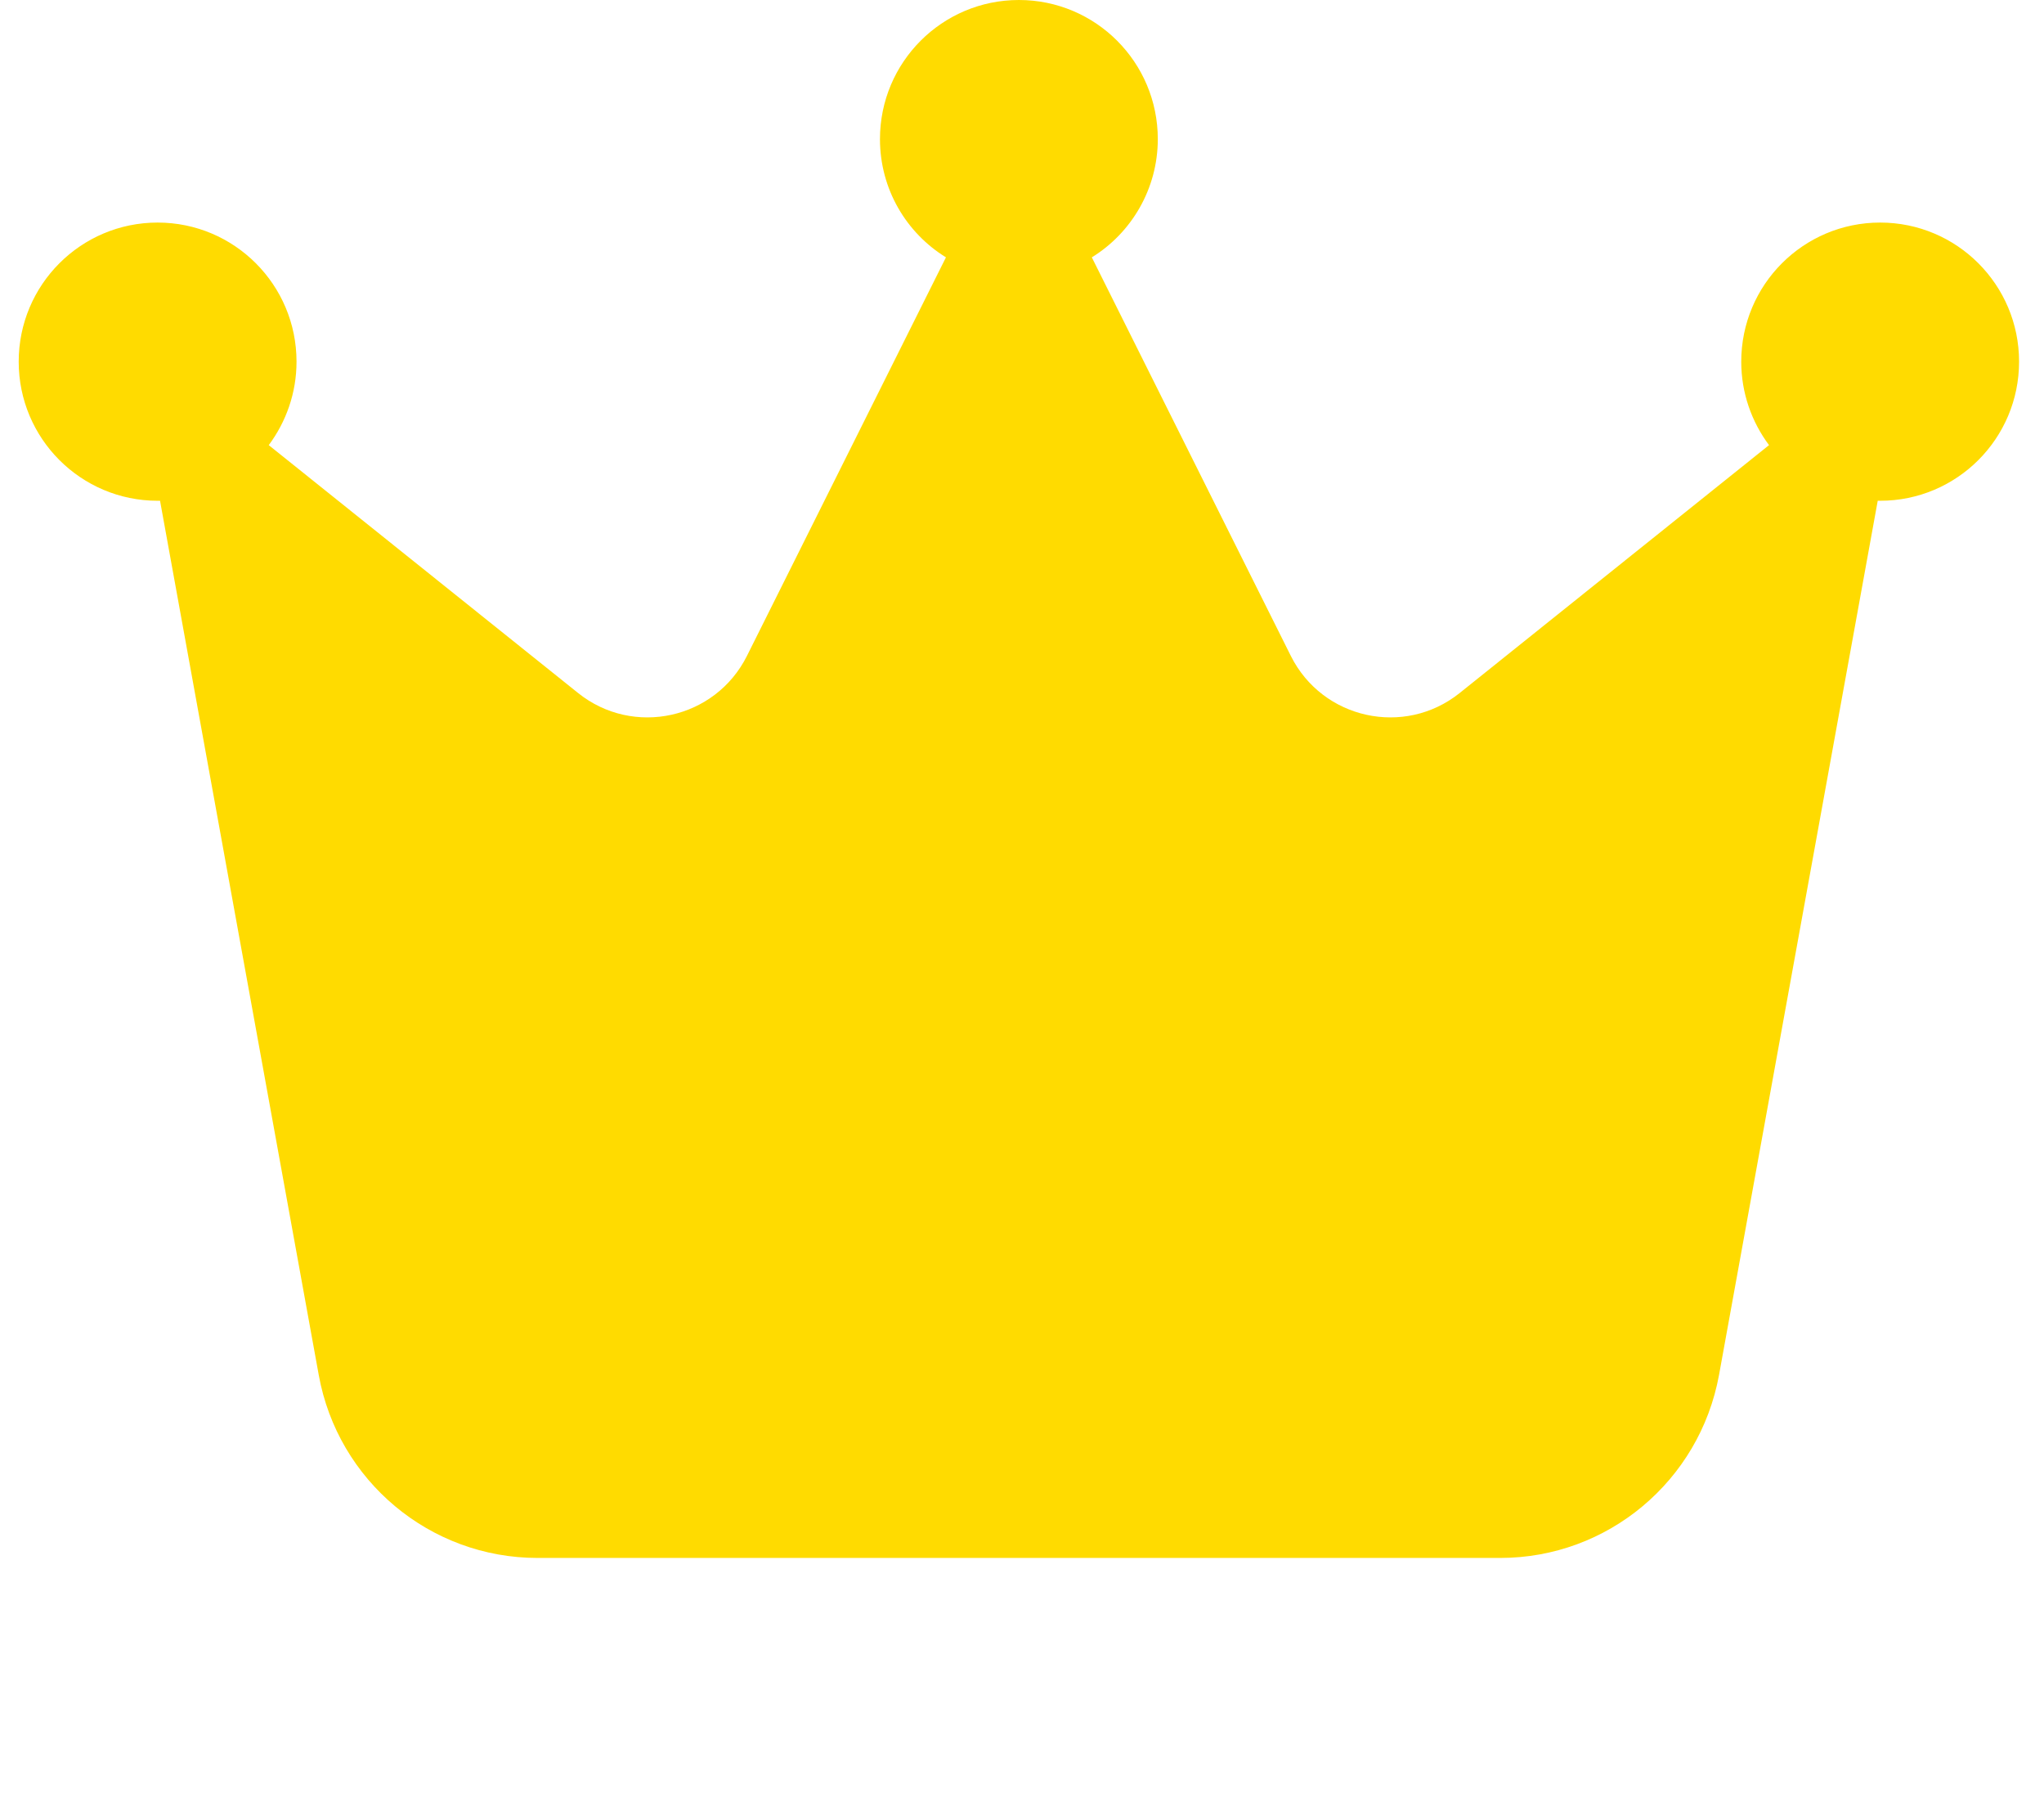 <svg width="328" height="292" viewBox="0 0 328 292" fill="none" xmlns="http://www.w3.org/2000/svg">
<path d="M175.203 41.295C181.556 37.388 185.792 30.301 185.792 22.321C185.792 9.989 175.816 0 163.5 0C151.184 0 141.208 9.989 141.208 22.321C141.208 30.357 145.444 37.388 151.797 41.295L119.864 105.246C114.793 115.402 101.641 118.304 92.78 111.217L43.125 71.429C45.911 67.69 47.583 63.058 47.583 58.036C47.583 45.703 37.608 35.714 25.292 35.714C12.976 35.714 3 45.703 3 58.036C3 70.368 12.976 80.357 25.292 80.357H25.682L51.15 220.647C54.215 237.612 68.983 250 86.259 250H240.741C257.961 250 272.729 237.667 275.85 220.647L301.318 80.357H301.708C314.025 80.357 324 70.368 324 58.036C324 45.703 314.025 35.714 301.708 35.714C289.392 35.714 279.417 45.703 279.417 58.036C279.417 63.058 281.089 67.69 283.875 71.429L234.22 111.217C225.359 118.304 212.207 115.402 207.136 105.246L175.203 41.295Z" fill="#FFDB00"/>
</svg>
